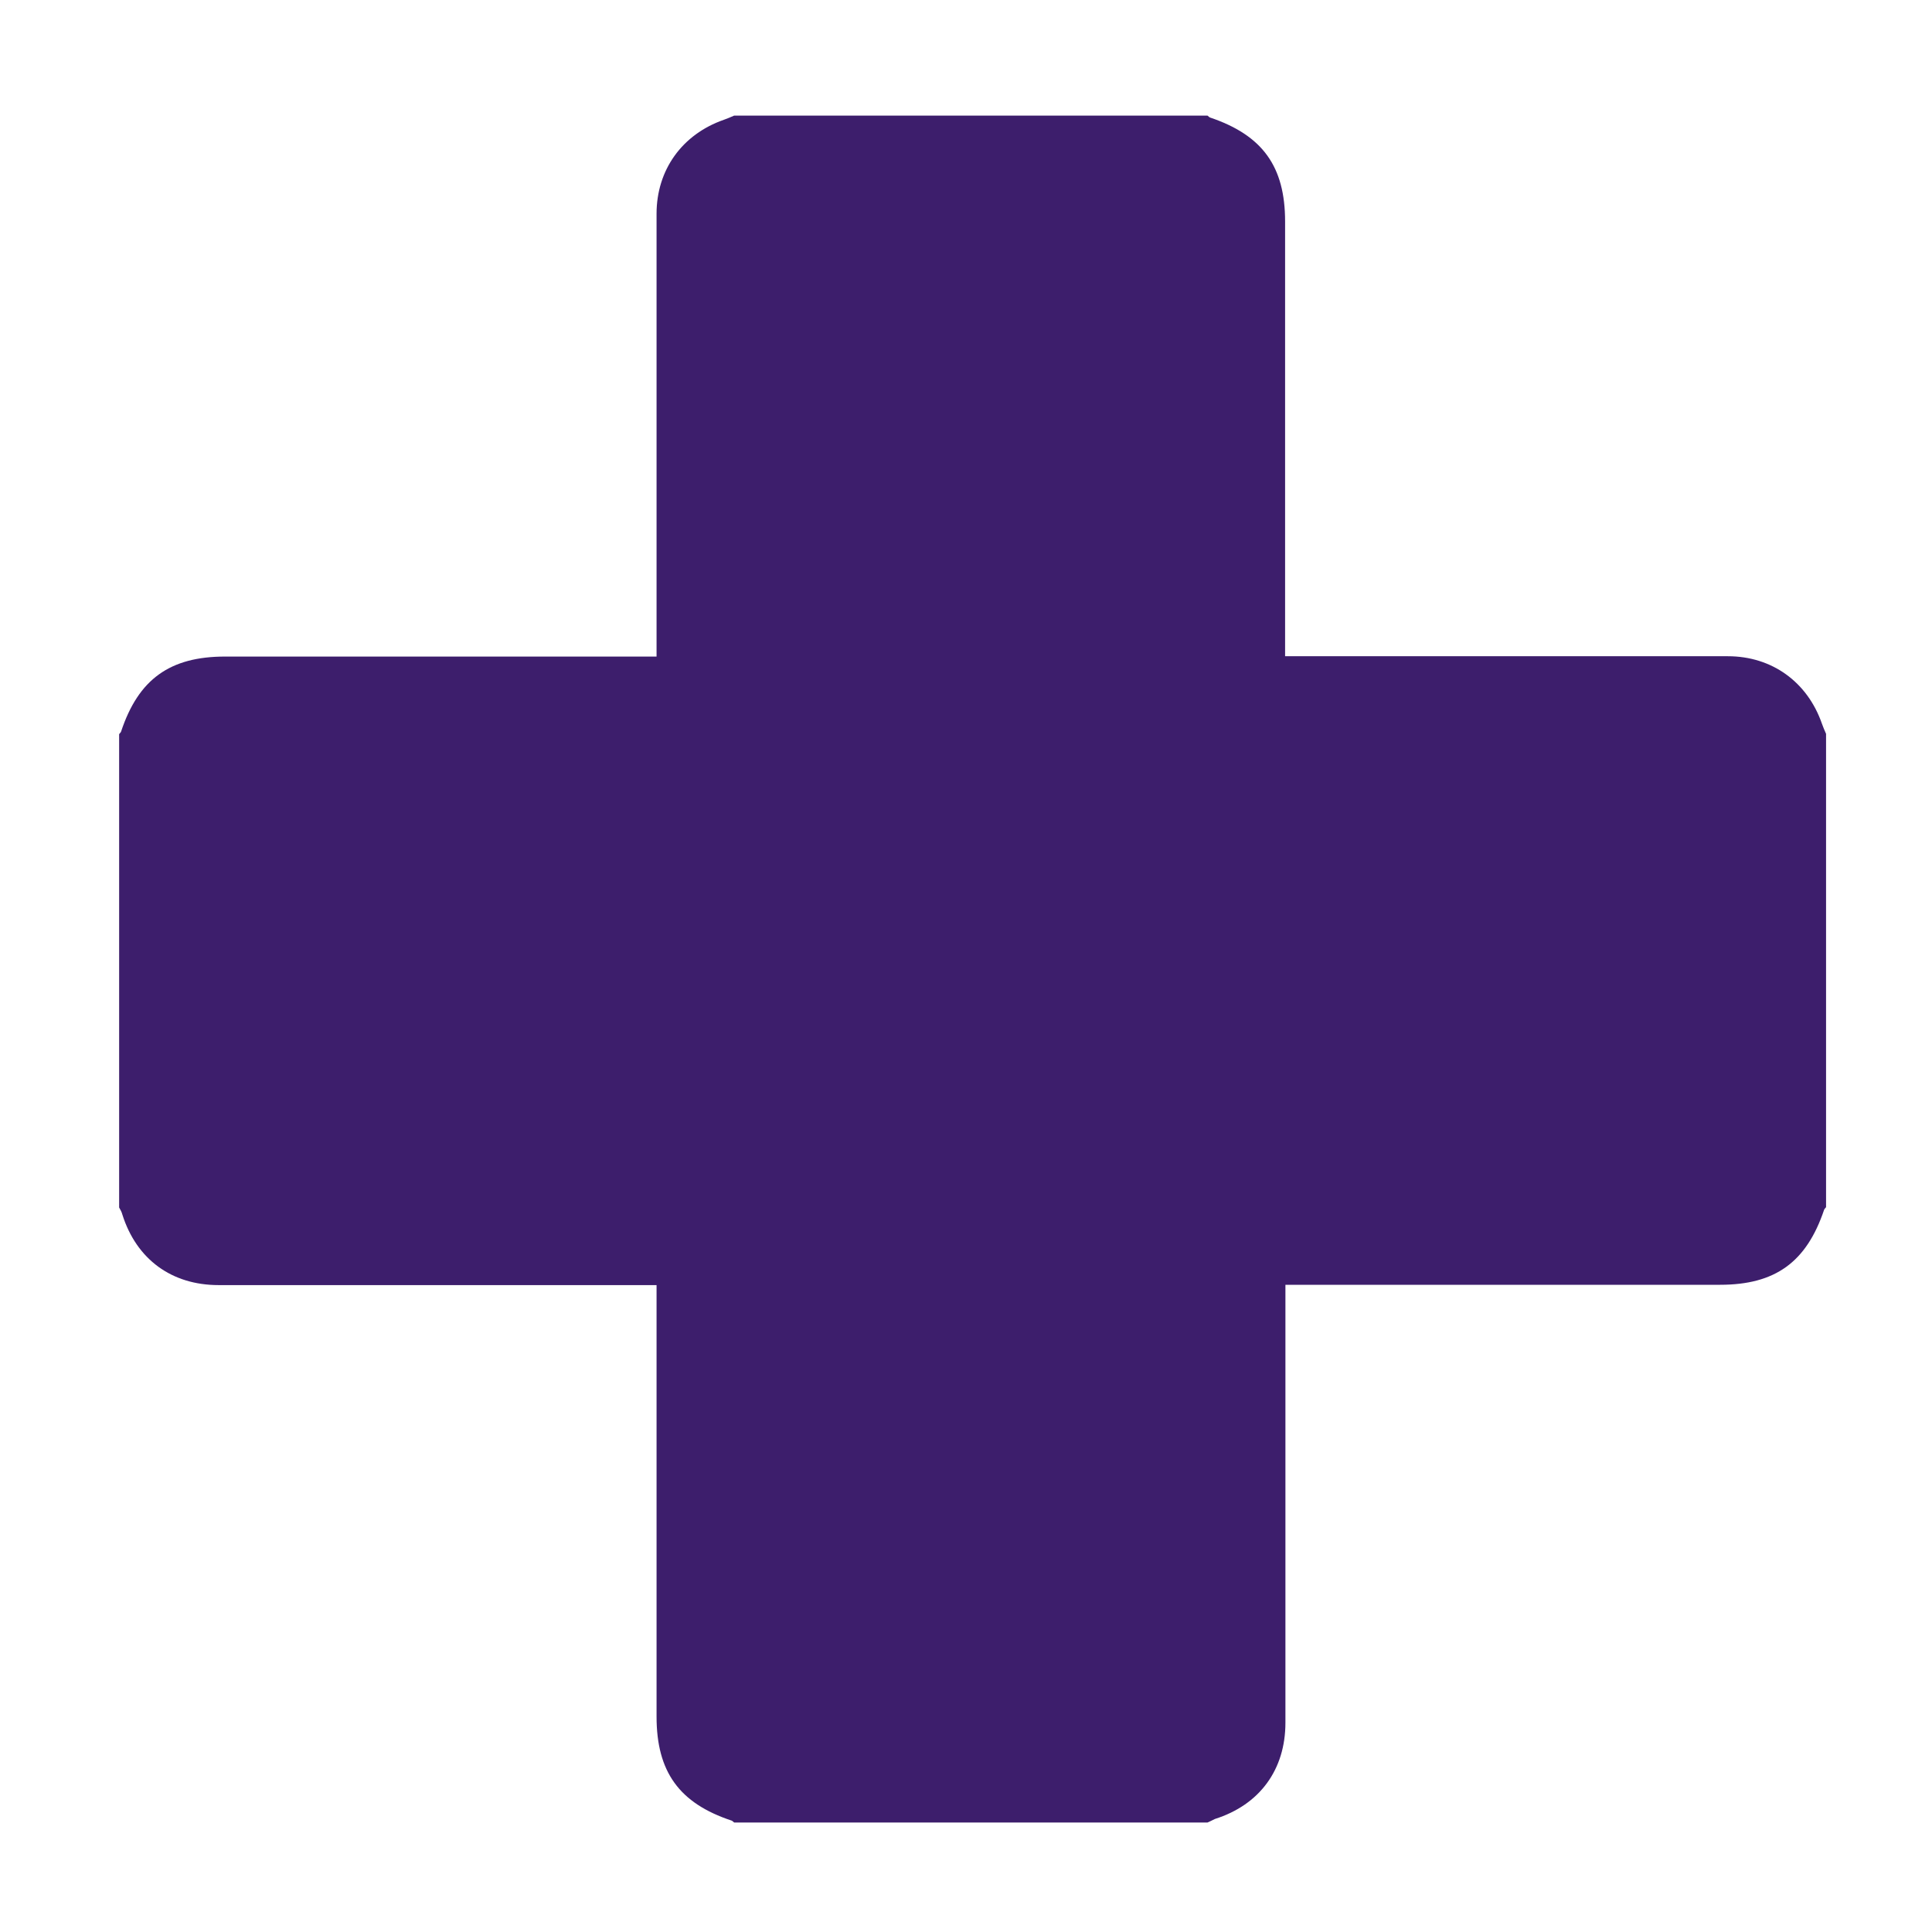 <svg xmlns="http://www.w3.org/2000/svg" width="600" height="600" viewBox="0 0 600 600">
  <style>
    .st0{fill-rule:evenodd;clip-rule:evenodd;fill:#3D1E6C;}
  </style>
  <path d="M375 566H228c-.3-.2-.5-.5-.8-.6-16.3-5.4-23.3-15.2-23.3-32.3V405.2v-6.1h-136c-14.6 0-25.5-8-29.9-21.9-.2-.8-.6-1.5-1-2.2V228c.2-.3.5-.5.6-.8 5.4-16.3 15.2-23.3 32.3-23.3h134v-6.6V66.4c0-13.7 8-24.7 20.9-29.2 1.1-.4 2.1-.8 3.2-1.3h147c.3.2.5.5.8.6 16.3 5.5 23.3 15.2 23.3 32.3v135h137.5c13.7 0 24.7 8 29.2 20.9.4 1.1.8 2.1 1.3 3.2v147c-.2.3-.5.5-.6.8C561 392 551.3 399 534.2 399h-135v136c0 14.6-8 25.5-21.9 29.9-.8.4-1.6.8-2.3 1.1z" class="st0"/>
</svg>
